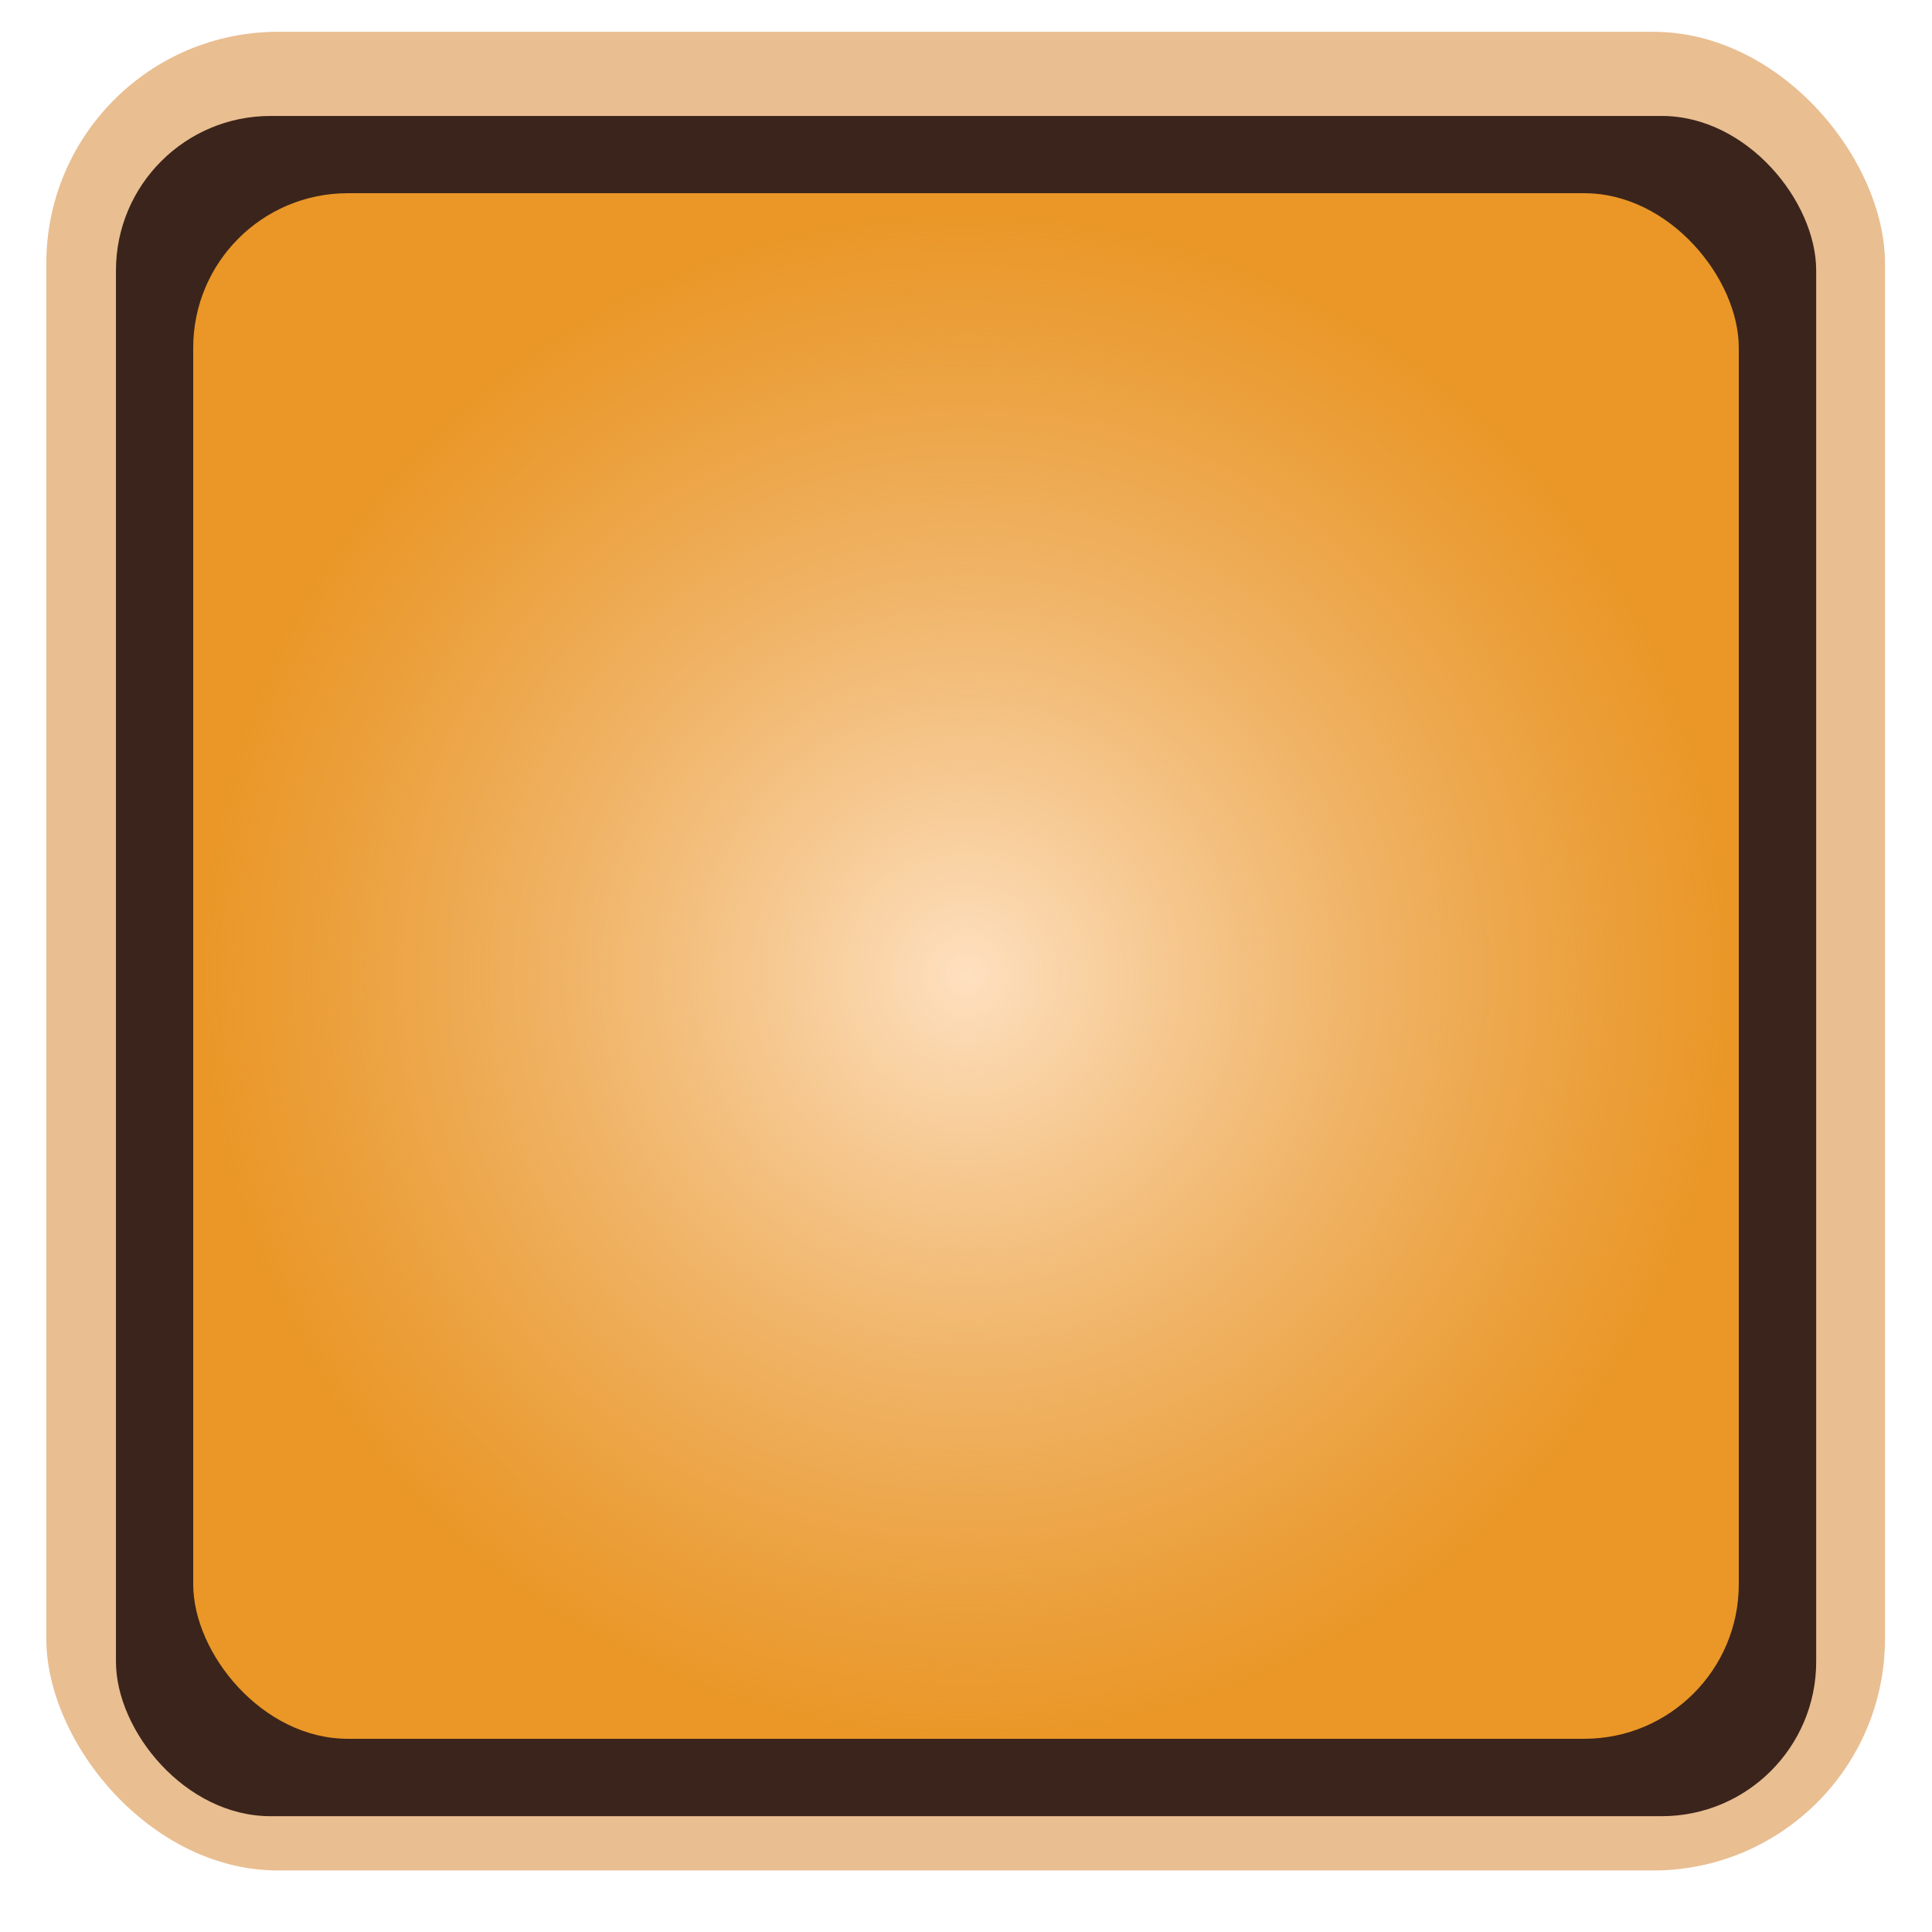 <?xml version="1.0" encoding="UTF-8" standalone="no"?>
<!-- Created with Inkscape (http://www.inkscape.org/) -->

<svg
   xmlns:dc="http://purl.org/dc/elements/1.1/"
   xmlns:cc="http://creativecommons.org/ns#"
   xmlns:rdf="http://www.w3.org/1999/02/22-rdf-syntax-ns#"
   xmlns:svg="http://www.w3.org/2000/svg"
   xmlns="http://www.w3.org/2000/svg"
   xmlns:xlink="http://www.w3.org/1999/xlink"
   xmlns:sodipodi="http://sodipodi.sourceforge.net/DTD/sodipodi-0.dtd"
   xmlns:inkscape="http://www.inkscape.org/namespaces/inkscape"
   width="50"
   height="50"
   viewBox="0 0 13.229 13.229"
   version="1.1"
   id="svg207"
   inkscape:version="0.92.4 5da689c313, 2019-01-14"
   sodipodi:docname="Switch_on.svg">
  <defs
     id="defs201">
    <linearGradient
       id="linearGradient1201"
       inkscape:collect="always">
      <stop
         id="stop1197"
         offset="0"
         style="stop-color:#fee0bf;stop-opacity:1" />
      <stop
         id="stop1199"
         offset="1"
         style="stop-color:#f0c79a;stop-opacity:0" />
    </linearGradient>
    <linearGradient
       inkscape:collect="always"
       id="linearGradient1100">
      <stop
         style="stop-color:#d27b1e;stop-opacity:0.49"
         offset="0"
         id="stop1096" />
      <stop
         style="stop-color:#d27b1e;stop-opacity:0.49"
         offset="1"
         id="stop1098" />
    </linearGradient>
    <inkscape:perspective
       sodipodi:type="inkscape:persp3d"
       inkscape:vp_x="54.723433 : -6.1074463 : 1"
       inkscape:vp_y="0 : 1000 : 0"
       inkscape:vp_z="67.952599 : -6.1074463 : 1"
       inkscape:persp3d-origin="61.338016 : -8.3123075 : 1"
       id="perspective209" />
    <filter
       inkscape:collect="always"
       style="color-interpolation-filters:sRGB"
       id="filter1092"
       x="-0.024"
       width="1.048"
       y="-0.024"
       height="1.048">
      <feGaussianBlur
         inkscape:collect="always"
         stdDeviation="0.106"
         id="feGaussianBlur1094" />
    </filter>
    <radialGradient
       inkscape:collect="always"
       xlink:href="#linearGradient1100"
       id="radialGradient1102"
       cx="6.615"
       cy="290.385"
       fx="6.615"
       fy="290.385"
       r="5.546"
       gradientUnits="userSpaceOnUse"
       gradientTransform="matrix(1.843,1.4847137e-8,0,1.667,-5.374,-193.347)" />
    <radialGradient
       inkscape:collect="always"
       xlink:href="#linearGradient1201"
       id="radialGradient1193"
       gradientUnits="userSpaceOnUse"
       gradientTransform="matrix(0.991,0,0,0.991,0.061,2.677)"
       cx="6.615"
       cy="290.385"
       fx="6.615"
       fy="290.385"
       r="5.292" />
  </defs>
  <sodipodi:namedview
     id="base"
     pagecolor="#ffffff"
     bordercolor="#666666"
     borderopacity="1.0"
     inkscape:pageopacity="0.0"
     inkscape:pageshadow="2"
     inkscape:zoom="3.835"
     inkscape:cx="30.297235"
     inkscape:cy="48.992728"
     inkscape:document-units="px"
     inkscape:current-layer="g1149"
     showgrid="false"
     units="px"
     showguides="false"
     inkscape:window-width="1920"
     inkscape:window-height="1029"
     inkscape:window-x="0"
     inkscape:window-y="0"
     inkscape:window-maximized="1" />
  <g
     inkscape:groupmode="layer"
     id="layer6"
     inkscape:label="switch_on"
     style="display:inline"
     sodipodi:insensitive="true">
    <g
       style="display:inline;opacity:1"
       transform="translate(0,-283.771)"
       id="g1149"
       inkscape:groupmode="layer"
       inkscape:label="glow 2"
       sodipodi:insensitive="true">
      <rect
         transform="matrix(1.146,0,0,1.146,-1.199,-42.729)"
         ry="1.385"
         rx="1.385"
         y="285.094"
         x="1.323"
         height="10.986"
         width="10.986"
         id="rect1147"
         style="opacity:1;fill:url(#radialGradient1102);fill-opacity:1;stroke:none;stroke-width:0.808;stroke-miterlimit:4;stroke-dasharray:none;stroke-opacity:1;filter:url(#filter1092)" />
    </g>
    <g
       style="display:inline"
       inkscape:label="socket 2"
       id="g1153"
       inkscape:groupmode="layer"
       sodipodi:insensitive="true">
      <rect
         ry="1.058"
         rx="1.058"
         y="284.565"
         x="0.794"
         height="11.642"
         width="11.642"
         id="rect1151"
         style="opacity:1;fill:#3b241b;fill-opacity:1;stroke:none;stroke-width:0.926;stroke-miterlimit:4;stroke-dasharray:none;stroke-opacity:1"
         transform="translate(0,-283.771)" />
    </g>
    <g
       style="display:inline"
       inkscape:label="main rectangle 2"
       id="g1173"
       inkscape:groupmode="layer">
      <rect
         style="opacity:1;fill:#ea9727;fill-opacity:1;stroke:none;stroke-width:0.926;stroke-miterlimit:4;stroke-dasharray:none;stroke-opacity:1"
         id="rect1171"
         width="10.583"
         height="10.583"
         x="1.323"
         y="285.094"
         rx="1.058"
         ry="1.058"
         transform="translate(0,-283.771)" />
    </g>
    <g
       style="display:inline"
       inkscape:label="radialgradient 2"
       id="g1191"
       inkscape:groupmode="layer"
       sodipodi:insensitive="true">
      <rect
         ry="1.058"
         rx="1.058"
         y="285.094"
         x="1.323"
         height="10.583"
         width="10.583"
         id="rect1189"
         style="opacity:1;fill:url(#radialGradient1193);fill-opacity:1;stroke:none;stroke-width:0.926;stroke-miterlimit:4;stroke-dasharray:none;stroke-opacity:1"
         transform="translate(0,-283.771)" />
    </g>
  </g>
</svg>
